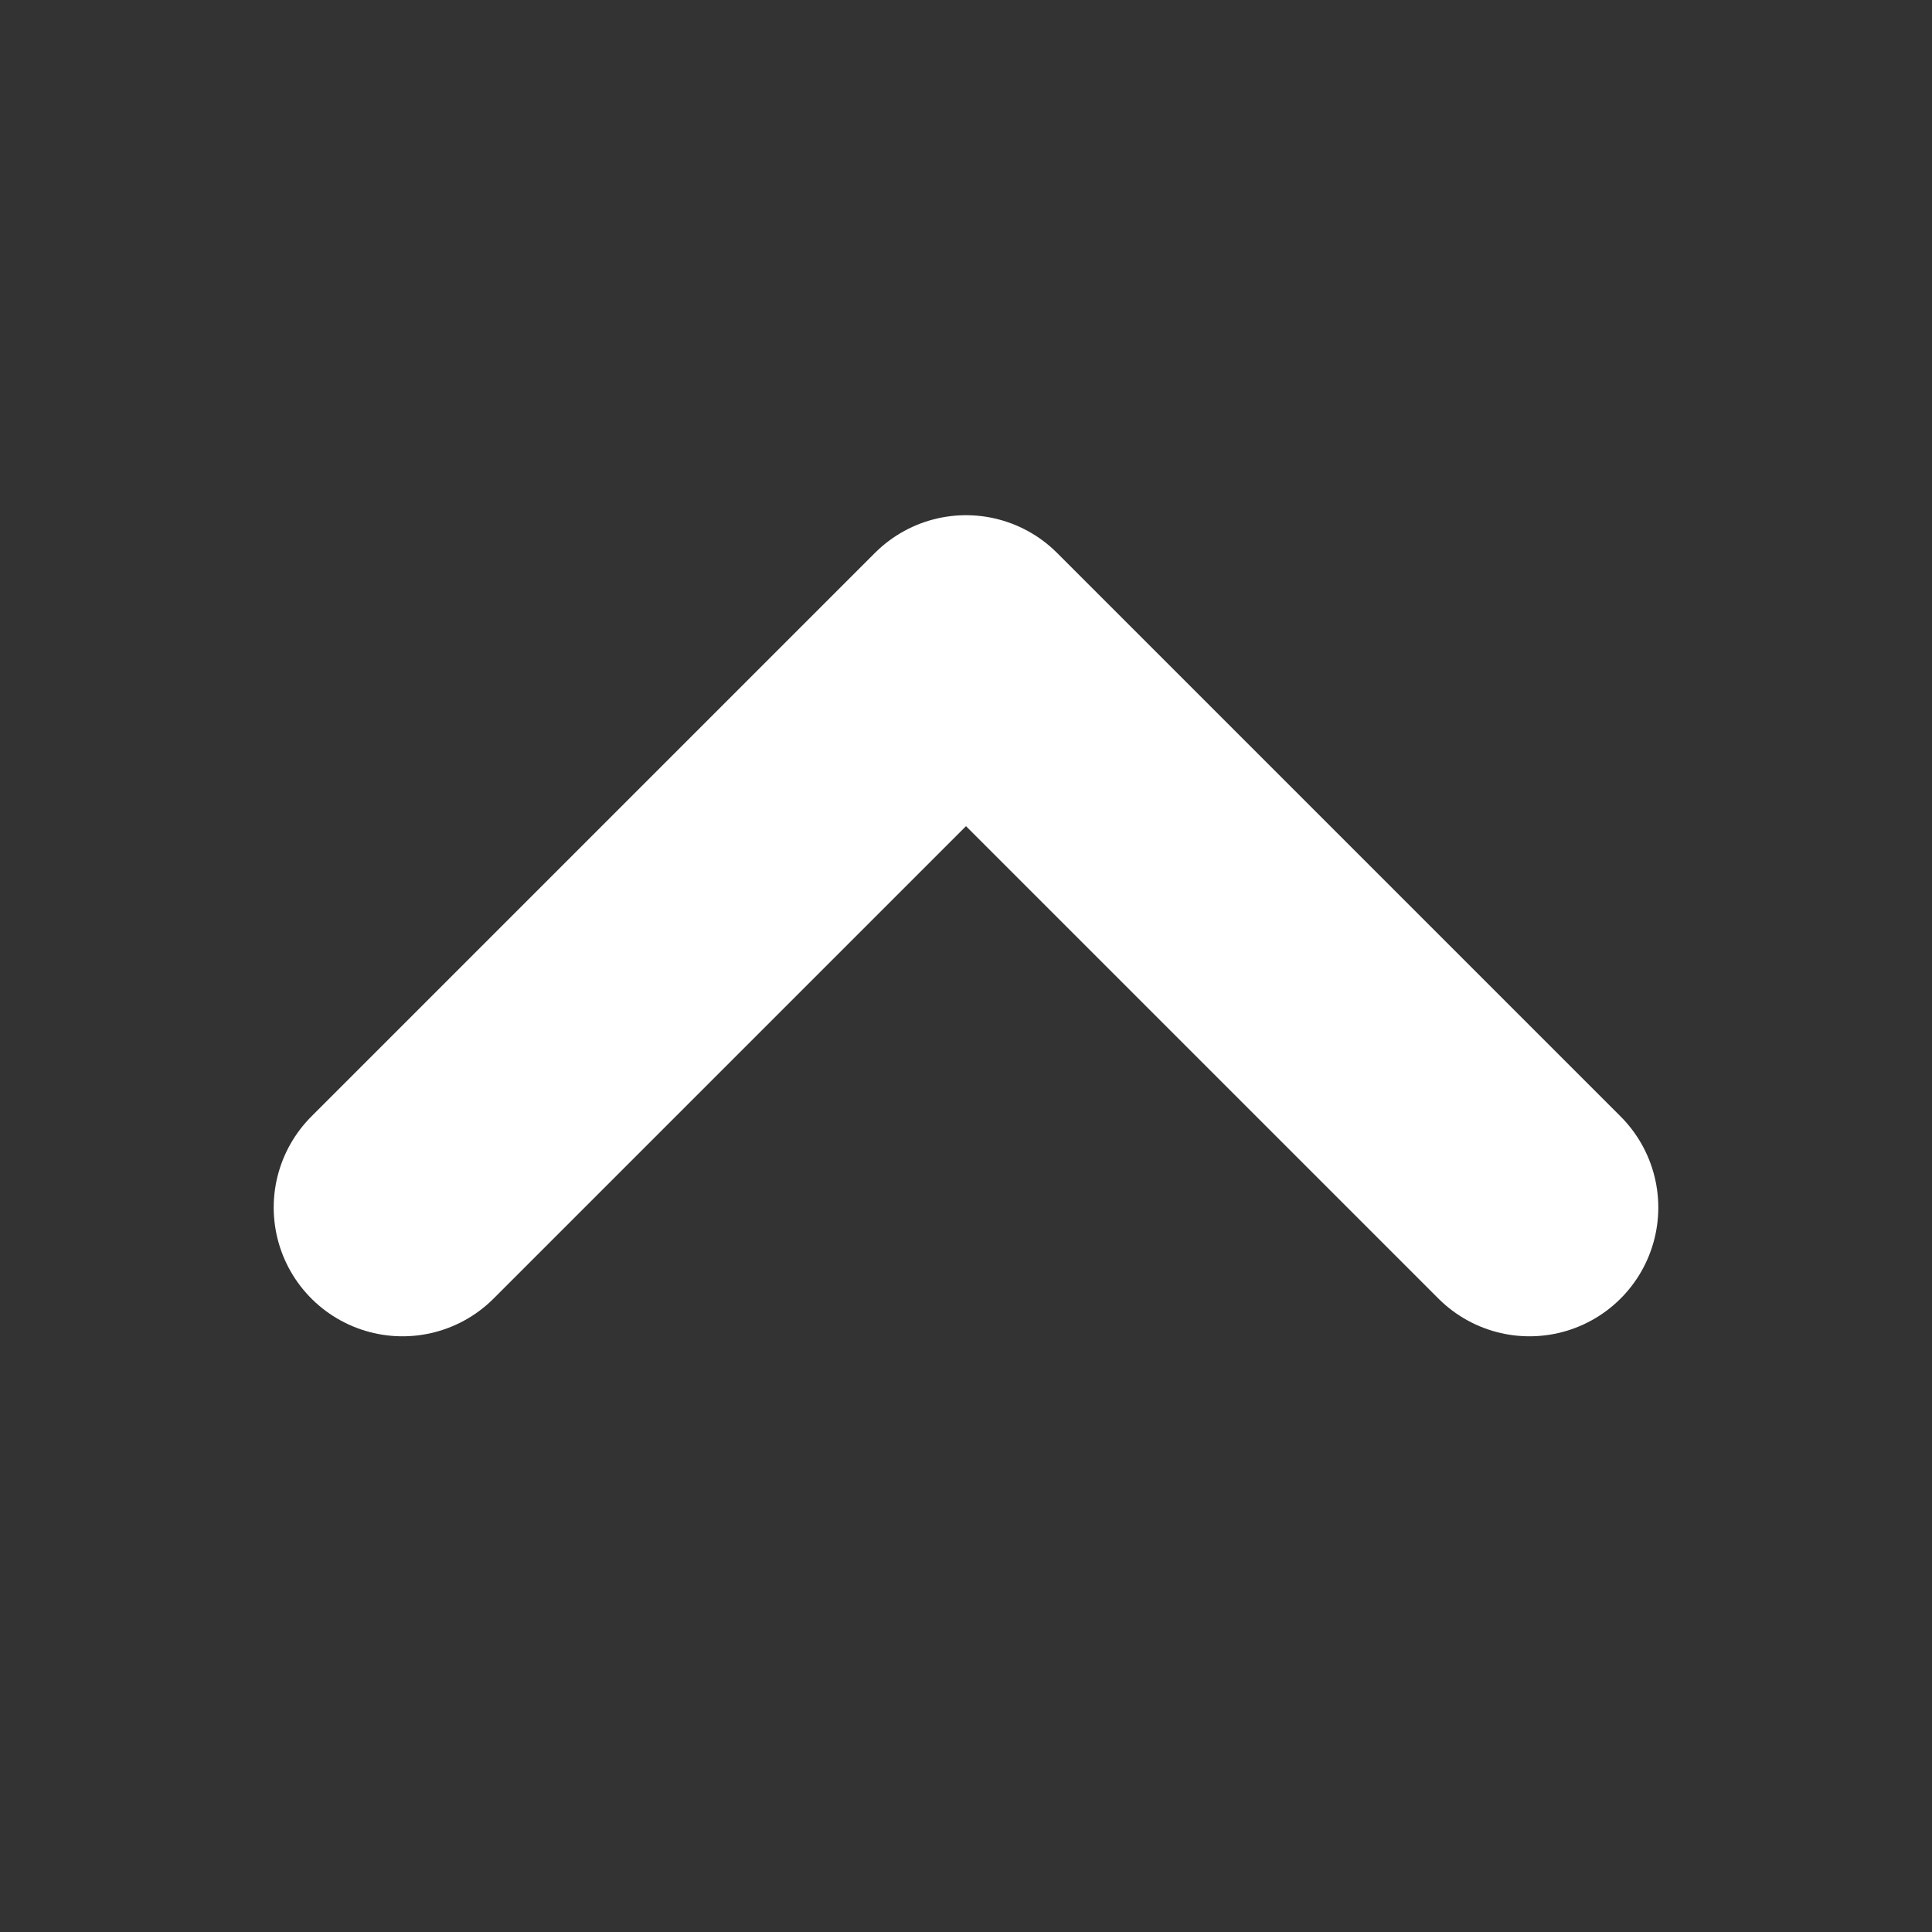 <svg width="15" height="15" viewBox="0 0 15 15" fill="none" xmlns="http://www.w3.org/2000/svg">
<rect x="0" y="0" width="15" height="15" fill="#333333" stroke="none"/>
<g id="Chevron up">
<path id="Icon" d="M3.125 9.375L7.5 5L11.875 9.375" stroke="white" stroke-width="2" stroke-linecap="round" stroke-linejoin="round"/>
</g>
</svg>
